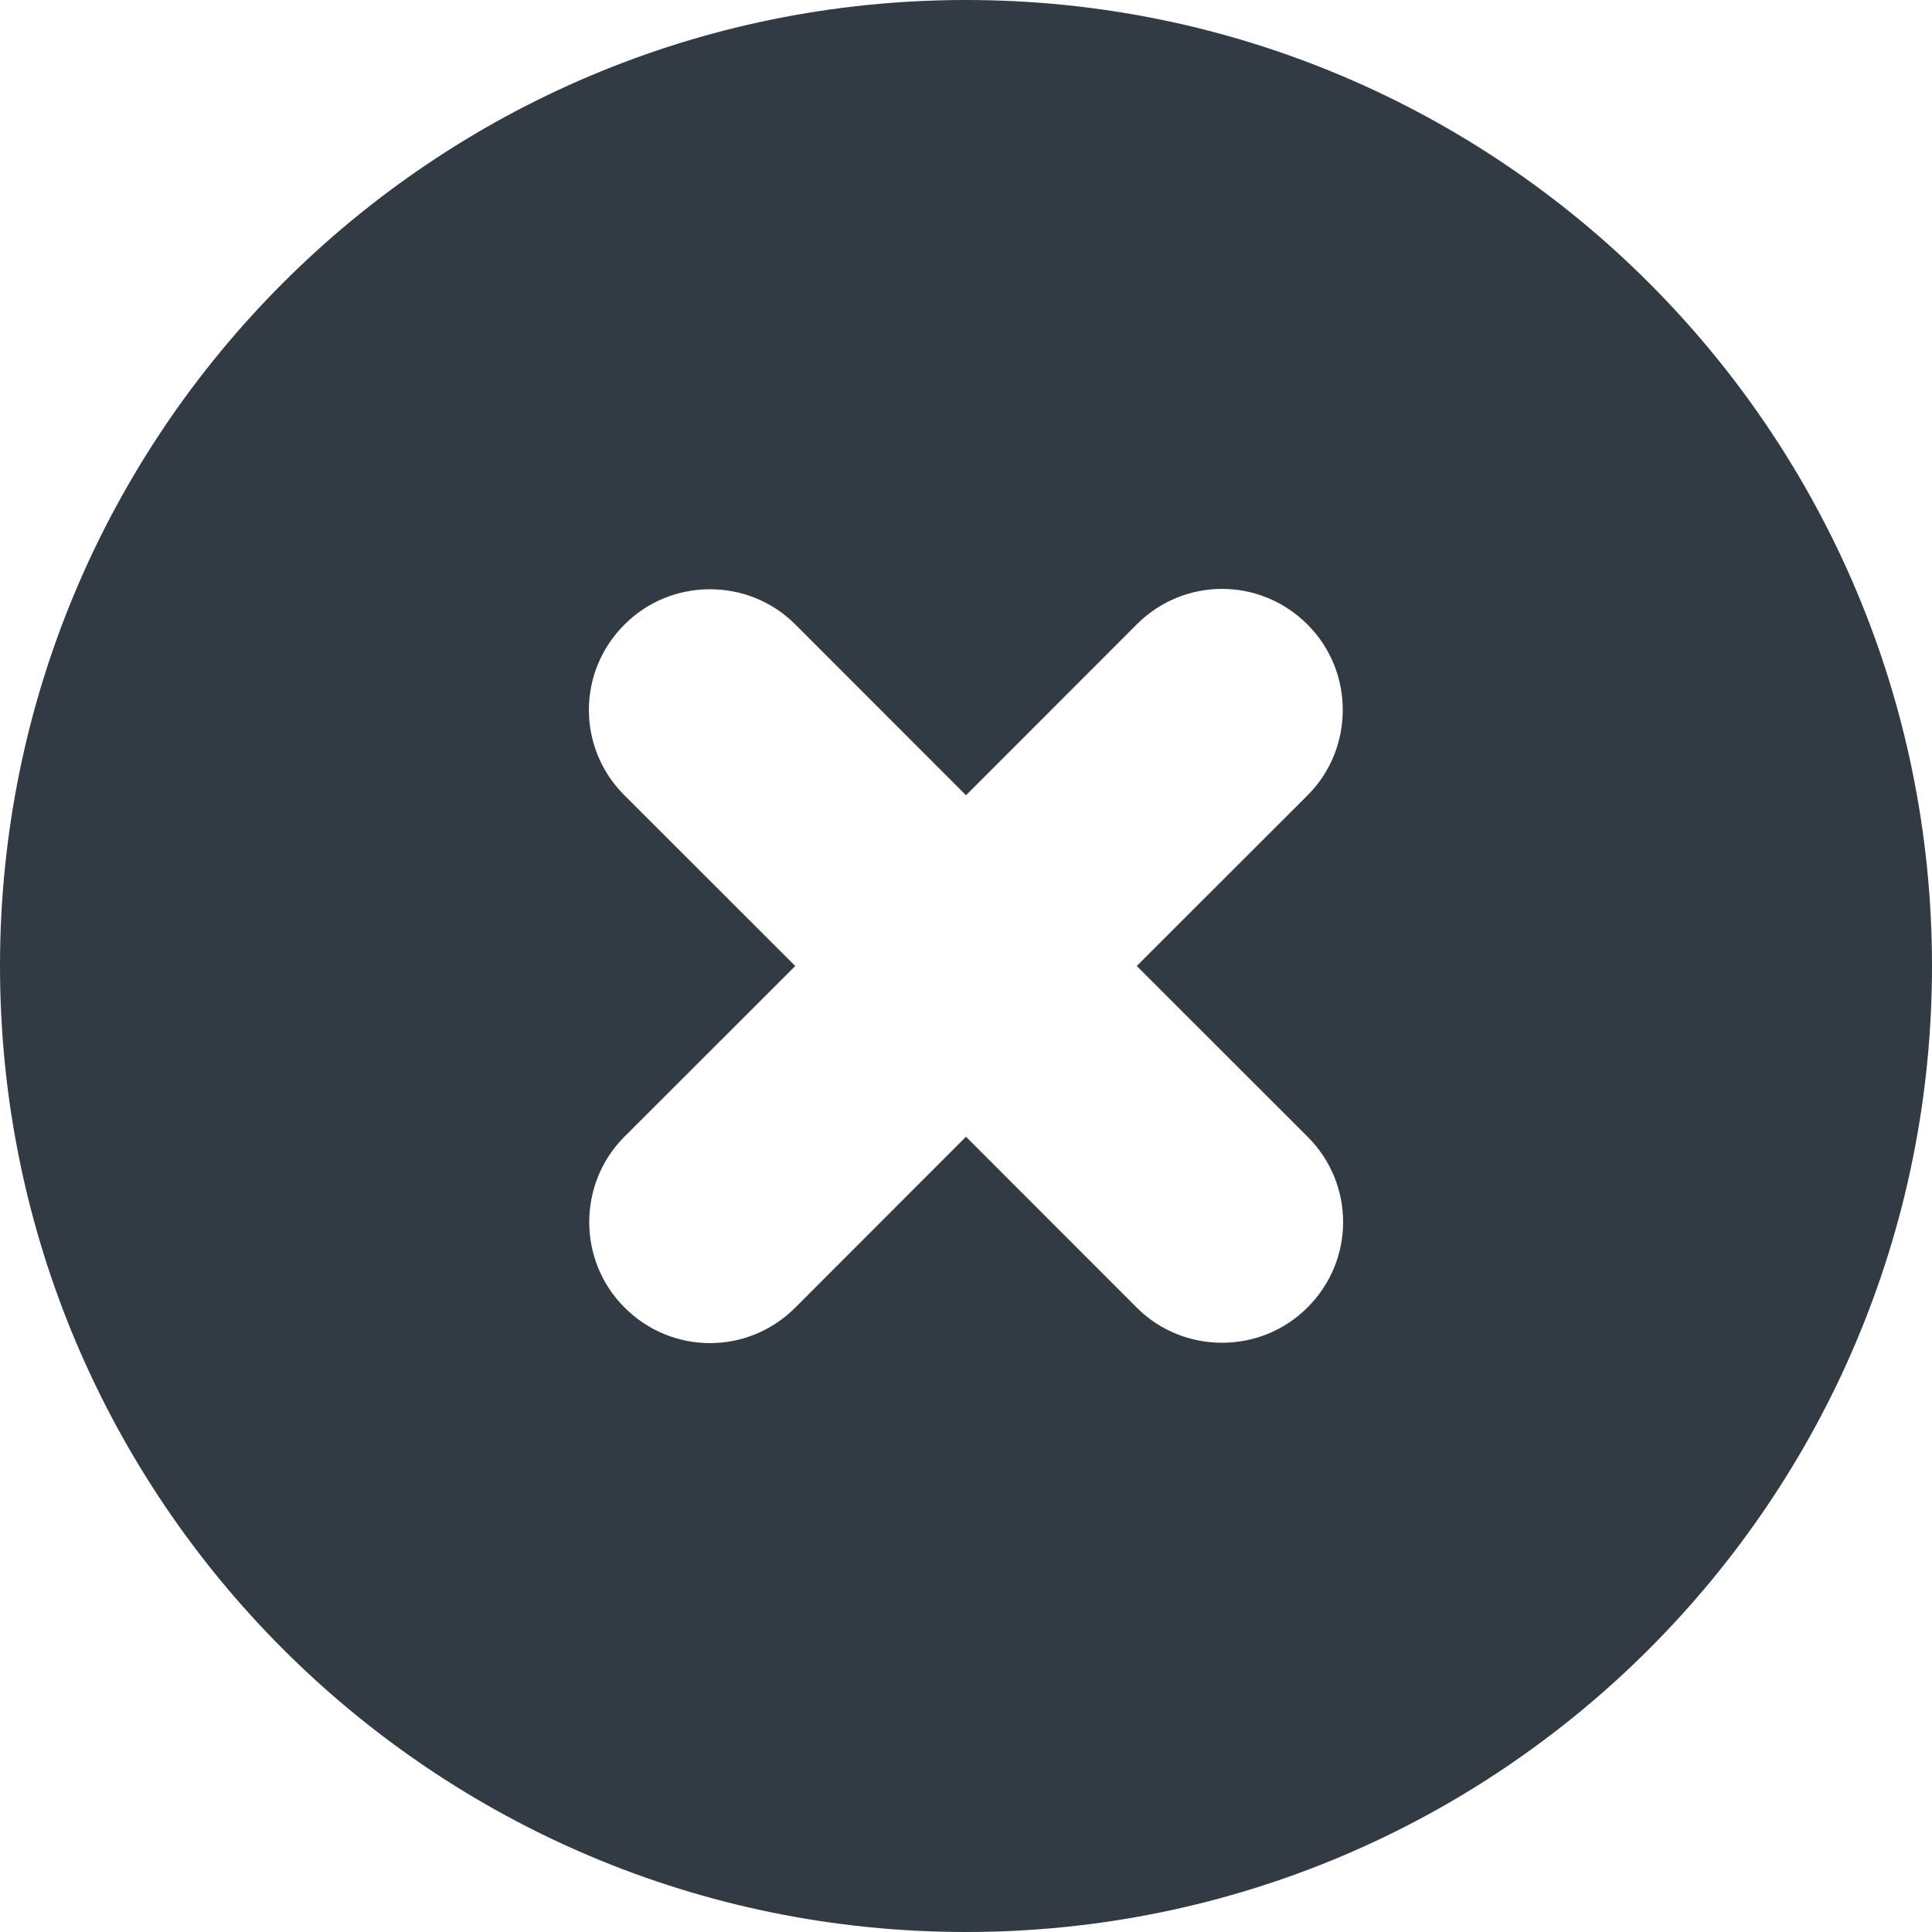 <?xml version="1.0" encoding="UTF-8" standalone="no"?>
<svg width="16px" height="16px" viewBox="0 0 16 16" version="1.1" xmlns="http://www.w3.org/2000/svg" xmlns:xlink="http://www.w3.org/1999/xlink">
    <!-- Generator: Sketch 3.6.1 (26313) - http://www.bohemiancoding.com/sketch -->
    <title>icon-circle-cross</title>
    <desc>Created with Sketch.</desc>
    <defs></defs>
    <g id="Style-Guide-/-Assets" stroke="none" stroke-width="1" fill="none" fill-rule="evenodd">
        <g id="Elements" transform="translate(-447, -1057)" fill="#323B43">
            <g id="Icons" transform="translate(27, 840)">
                <g id="UI-Icons">
                    <g id="icon-circle-cross" transform="translate(420, 217)">
                        <path d="M8,16 C12.418,16 16,12.418 16,8 C16,3.582 12.418,0 8,0 C3.582,0 -1.13686838e-13,3.582 -1.13686838e-13,8 C-1.13686838e-13,12.418 3.582,16 8,16 Z M9.414,8 L10.831,6.584 C11.215,6.199 11.219,5.562 10.828,5.172 C10.435,4.778 9.806,4.78 9.416,5.169 L8,6.586 L6.584,5.169 C6.199,4.785 5.562,4.781 5.172,5.172 C4.778,5.565 4.78,6.194 5.169,6.584 L6.586,8 L5.169,9.416 C4.785,9.801 4.781,10.438 5.172,10.828 C5.565,11.222 6.194,11.22 6.584,10.831 L8,9.414 L9.416,10.831 C9.801,11.215 10.438,11.219 10.828,10.828 C11.222,10.435 11.22,9.806 10.831,9.416 L9.414,8 Z"></path>
                    </g>
                </g>
            </g>
        </g>
    </g>
</svg>